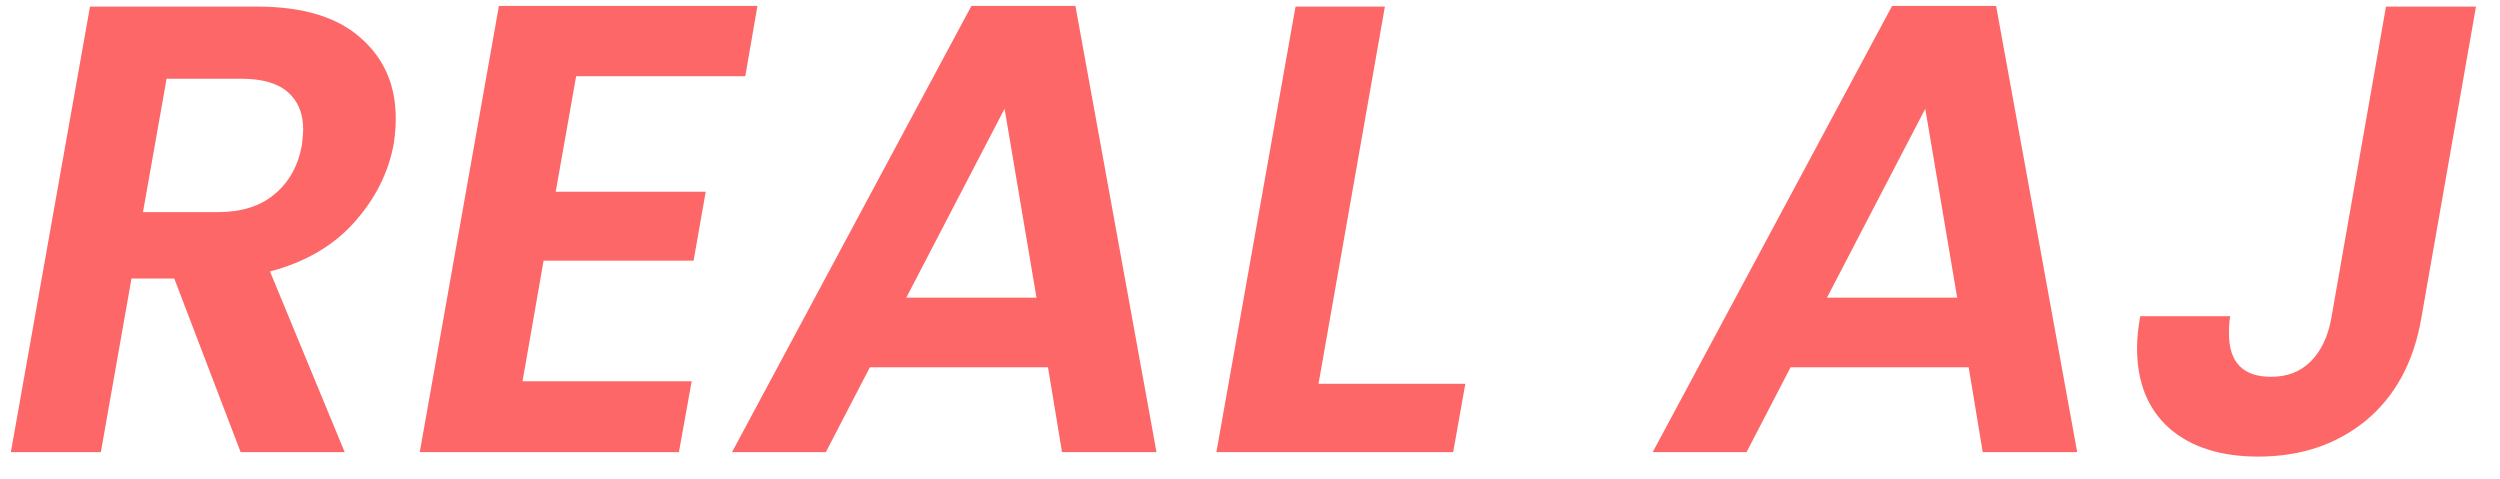 <svg width="94" height="18" viewBox="0 0 94 18" fill="none" xmlns="http://www.w3.org/2000/svg">
<path d="M9.672 0.248C11.384 0.248 12.68 0.64 13.56 1.424C14.44 2.192 14.88 3.2 14.88 4.448C14.88 4.752 14.856 5.064 14.808 5.384C14.616 6.472 14.12 7.464 13.32 8.36C12.536 9.24 11.48 9.856 10.152 10.208L12.96 17H9.048L6.552 10.472H4.944L3.792 17H0.408L3.384 0.248H9.672ZM11.352 5.456C11.384 5.168 11.4 4.976 11.4 4.88C11.4 4.272 11.208 3.8 10.824 3.464C10.44 3.128 9.856 2.96 9.072 2.96H6.264L5.376 7.976H8.184C9.08 7.976 9.792 7.752 10.32 7.304C10.864 6.856 11.208 6.24 11.352 5.456ZM21.663 2.864L20.895 7.208H26.535L26.079 9.8H20.439L19.647 14.336H26.007L25.527 17H15.783L18.759 0.224H28.479L28.023 2.864H21.663ZM39.404 13.808H32.708L31.052 17H27.524L36.524 0.224H40.436L43.484 17H39.932L39.404 13.808ZM38.972 11.192L37.772 4.088L34.076 11.192H38.972ZM49.576 14.432H55.096L54.64 17H45.736L48.712 0.248H52.072L49.576 14.432ZM74.022 13.808H67.326L65.67 17H62.142L71.142 0.224H75.054L78.102 17H74.55L74.022 13.808ZM73.59 11.192L72.39 4.088L68.694 11.192H73.59ZM93.097 0.248L91.033 12.008C90.745 13.64 90.049 14.912 88.945 15.824C87.841 16.72 86.497 17.168 84.913 17.168C83.505 17.168 82.393 16.816 81.577 16.112C80.761 15.392 80.353 14.384 80.353 13.088C80.353 12.736 80.393 12.336 80.473 11.888H83.857C83.825 12.048 83.809 12.264 83.809 12.536C83.809 13.624 84.337 14.168 85.393 14.168C86.001 14.168 86.497 13.976 86.881 13.592C87.265 13.208 87.521 12.68 87.649 12.008L89.713 0.248H93.097Z" fill="#FE6767"/>
</svg>

